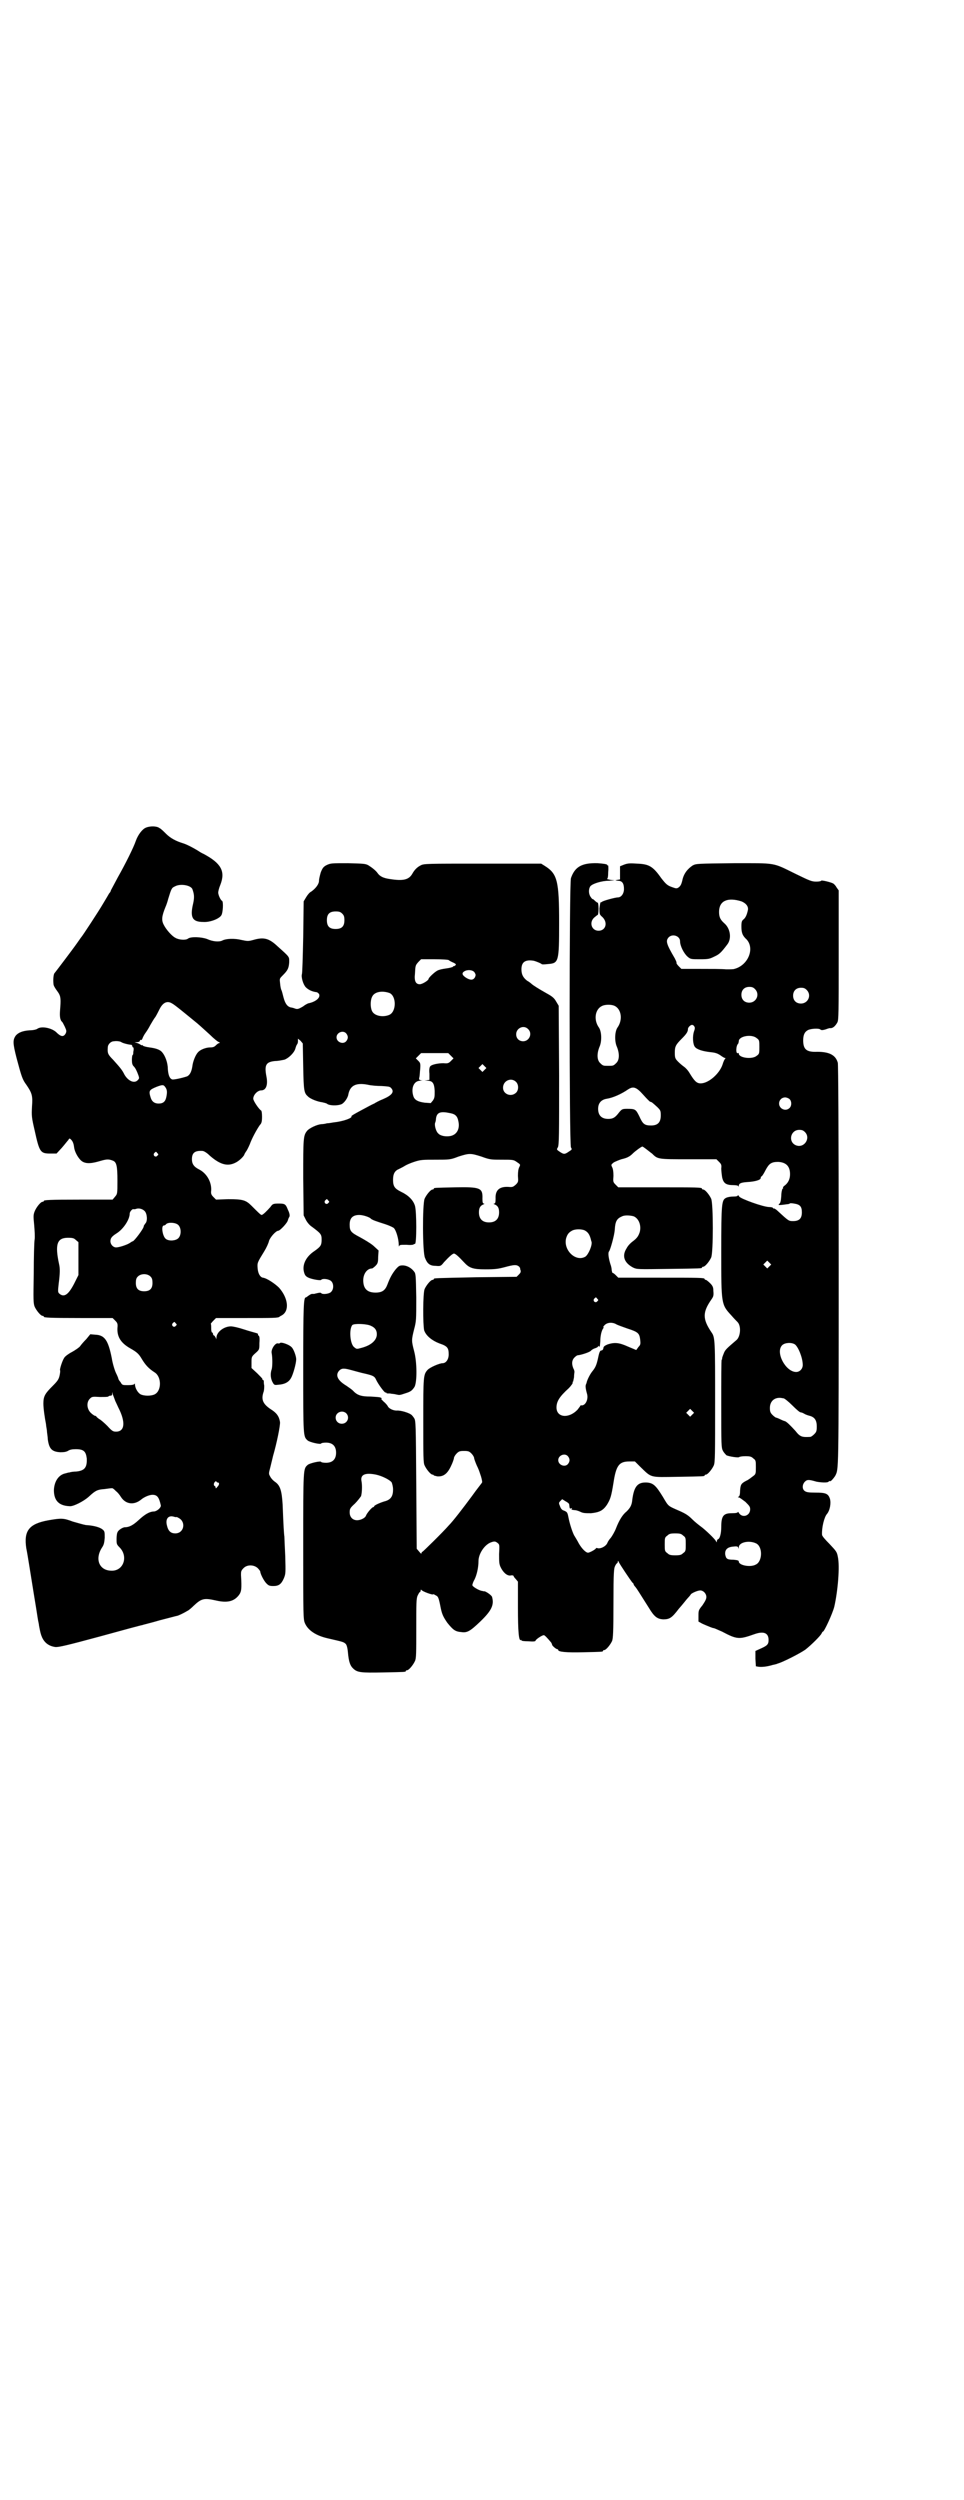 <?xml version="1.0" standalone="no"?>
<!DOCTYPE svg PUBLIC "-//W3C//DTD SVG 20010904//EN"
 "http://www.w3.org/TR/2001/REC-SVG-20010904/DTD/svg10.dtd">
<svg version="1.0" xmlns="http://www.w3.org/2000/svg"
 width="1100pt" height="2850pt" viewBox="0 0 1100 2850"
 preserveAspectRatio="xMidYMid meet">
<g transform="translate(0,2850) scale(0.5,-0.5)"
fill="#000000" stroke="none">
<path d="M333 3813 c-8 -3 -18 -16 -23 -30 -5 -15 -24 -53 -41 -83 -8 -15 -15
-28 -16 -30 0 -2 -2 -5 -4 -7 -1 -2 -7 -12 -13 -22 -11 -19 -48 -75 -50 -77
-1 -1 -5 -7 -10 -14 -9 -13 -47 -63 -51 -68 -3 -2 -4 -15 -3 -25 0 -4 3 -9 11
-20 6 -9 6 -16 4 -41 -1 -13 0 -22 5 -26 1 -1 3 -5 6 -11 4 -9 4 -10 2 -15 -5
-9 -11 -8 -22 3 -10 9 -32 14 -42 8 -2 -2 -10 -4 -18 -4 -16 -1 -26 -5 -32
-12 -7 -10 -7 -17 2 -52 11 -41 13 -48 22 -60 13 -19 15 -25 13 -50 -1 -21 -1
-24 6 -54 11 -50 13 -53 36 -53 l14 0 12 13 c7 8 13 16 15 18 2 4 3 4 6 1 4
-4 6 -9 7 -17 1 -10 8 -23 15 -30 8 -8 20 -9 41 -3 17 5 22 6 32 2 9 -3 11
-12 11 -46 0 -30 0 -30 -6 -37 l-5 -6 -73 0 c-73 0 -84 -1 -84 -3 0 -1 -1 -2
-3 -2 -4 0 -14 -12 -18 -22 -3 -8 -3 -11 -1 -31 1 -12 2 -27 1 -33 -1 -6 -2
-41 -2 -78 -1 -59 -1 -67 2 -75 4 -9 14 -21 18 -21 2 0 3 -1 3 -2 0 -2 11 -3
84 -3 l73 0 6 -6 c5 -5 6 -7 5 -17 -1 -20 8 -34 29 -46 16 -9 20 -13 27 -25 8
-13 15 -21 29 -30 16 -10 16 -42 0 -50 -8 -4 -24 -4 -32 0 -6 3 -13 14 -13 23
0 2 -1 2 -1 1 -1 -2 -6 -3 -15 -3 -13 0 -13 0 -17 7 -3 3 -5 7 -5 8 0 1 -2 6
-5 12 -3 6 -8 22 -10 35 -8 40 -16 52 -37 53 l-12 1 -9 -11 c-6 -6 -12 -13
-14 -16 -2 -3 -11 -9 -18 -13 -8 -4 -16 -10 -18 -13 -5 -7 -11 -27 -10 -29 1
-1 0 -7 -1 -12 -2 -9 -5 -13 -16 -24 -17 -17 -21 -23 -21 -40 0 -11 3 -32 6
-47 0 -2 1 -8 2 -14 0 -5 2 -14 2 -20 3 -22 9 -29 29 -30 9 0 13 1 17 3 4 3
10 4 18 4 18 0 23 -5 25 -21 1 -21 -5 -28 -24 -30 -6 0 -13 -1 -15 -2 -2 0 -6
-1 -9 -2 -16 -3 -26 -18 -27 -38 0 -24 11 -36 36 -37 8 -1 32 11 44 22 15 14
20 16 35 17 7 1 15 2 16 2 2 0 4 0 4 -1 1 0 4 -3 7 -6 3 -2 8 -8 11 -13 11
-17 30 -19 46 -6 7 6 19 11 26 11 11 0 15 -6 19 -24 1 -5 -8 -13 -15 -14 -11
0 -22 -7 -36 -20 -12 -11 -21 -16 -31 -16 -5 0 -16 -7 -17 -12 -1 -1 -2 -8 -2
-15 0 -10 0 -12 6 -18 22 -21 10 -56 -19 -54 -27 1 -37 27 -20 53 4 6 5 10 6
22 0 13 0 15 -5 19 -6 5 -20 9 -38 10 -6 1 -19 5 -30 8 -21 8 -26 8 -55 3 -45
-8 -57 -24 -51 -64 3 -14 9 -54 17 -103 4 -24 8 -49 9 -56 1 -7 3 -14 3 -17 3
-16 4 -20 7 -27 6 -13 16 -20 30 -22 7 -1 28 4 102 24 51 14 95 26 97 26 2 1
20 5 40 11 20 5 38 10 39 10 2 0 15 6 23 11 3 1 10 7 15 12 18 17 24 18 51 12
26 -6 41 -2 52 12 6 8 7 14 5 46 0 8 0 10 6 16 8 8 23 8 32 0 3 -3 6 -7 6 -8
0 -5 8 -21 14 -27 5 -5 7 -6 16 -6 12 0 18 4 24 18 4 10 4 12 3 50 -1 21 -2
42 -2 45 -1 6 -2 22 -4 73 -2 33 -6 44 -18 52 -3 2 -8 7 -10 11 -4 7 -4 7 0
22 2 9 5 20 6 25 9 31 17 71 16 78 -2 13 -8 21 -21 29 -18 12 -22 22 -17 38 2
5 2 11 2 16 -1 4 -1 9 -1 11 -1 1 -1 2 -2 2 -1 0 -2 1 -1 2 0 1 -6 7 -12 13
l-13 12 0 13 c0 12 0 13 9 21 9 8 9 8 9 23 1 12 0 16 -2 17 -1 1 -2 2 -1 3 0
1 -1 2 -5 3 -3 1 -15 4 -27 8 -12 4 -25 7 -30 7 -16 0 -33 -13 -33 -26 0 -4
-1 -4 -1 -1 -1 2 -3 5 -4 6 -2 0 -3 3 -3 4 0 2 -1 3 -2 3 -1 0 -2 4 -2 9 0 5
0 10 -1 11 0 0 3 4 6 7 l6 6 67 0 c63 0 75 0 78 3 1 1 3 2 5 3 18 10 15 39 -6
63 -9 9 -28 22 -37 23 -6 1 -11 9 -12 21 -1 13 -1 13 15 39 5 8 10 19 11 24 3
9 16 23 21 23 4 0 21 18 22 24 1 3 2 6 3 7 2 3 1 9 -3 17 -5 13 -7 14 -21 14
-13 0 -14 -1 -19 -8 -8 -9 -17 -18 -20 -18 -2 0 -8 6 -23 21 -13 13 -20 15
-53 15 l-28 -1 -6 6 c-5 5 -6 8 -5 15 1 19 -10 39 -28 48 -12 6 -16 13 -16 23
0 15 7 20 24 19 3 0 10 -4 17 -11 23 -20 40 -25 58 -16 9 4 21 16 21 20 0 0 2
3 3 5 2 2 6 10 9 17 5 14 16 34 23 44 4 4 5 8 5 19 0 8 -1 14 -2 14 -5 3 -18
22 -18 27 0 9 10 19 18 19 11 0 16 12 12 32 -5 26 -1 33 20 35 7 0 16 2 21 3
9 3 22 15 25 25 1 4 3 9 4 10 1 1 2 4 2 7 l0 6 6 -5 5 -6 1 -53 c1 -56 2 -60
11 -68 6 -6 23 -12 32 -13 4 -1 10 -2 12 -4 6 -4 23 -4 31 -1 7 2 16 15 17 23
4 20 17 27 44 22 8 -2 22 -3 32 -3 14 -1 18 -1 21 -4 9 -9 3 -17 -18 -26 -8
-3 -17 -8 -20 -10 -3 -1 -16 -8 -29 -15 -13 -7 -24 -13 -23 -14 3 -4 -20 -12
-41 -14 -5 -1 -12 -2 -15 -2 -3 -1 -9 -2 -13 -2 -10 -1 -27 -9 -32 -15 -9 -11
-9 -17 -9 -108 l1 -85 5 -10 c3 -6 9 -13 14 -16 20 -15 22 -17 22 -29 0 -13
-2 -16 -16 -26 -20 -13 -29 -32 -24 -49 2 -7 4 -9 10 -12 9 -4 28 -7 29 -5 3
4 18 2 23 -3 6 -6 6 -19 -1 -25 -4 -4 -20 -6 -22 -2 -1 1 -4 1 -8 0 -5 -1 -8
-2 -8 -2 -1 0 -3 0 -5 0 -2 0 -5 -2 -8 -4 -3 -2 -5 -4 -6 -4 -5 0 -6 -17 -6
-161 0 -157 0 -156 10 -165 4 -4 30 -10 31 -7 0 1 5 2 11 2 15 0 23 -8 23 -23
0 -15 -8 -23 -23 -23 -6 0 -11 1 -11 2 -1 3 -27 -3 -31 -7 -10 -9 -10 -7 -10
-185 0 -160 0 -167 4 -176 7 -16 25 -28 51 -34 34 -8 37 -8 42 -13 2 -2 4 -8
5 -19 2 -22 5 -31 13 -38 9 -8 17 -9 67 -8 51 1 52 1 52 3 0 1 1 2 3 2 4 0 14
12 18 21 3 6 3 18 3 74 0 57 0 68 3 75 2 4 4 8 5 8 1 0 2 2 2 4 0 2 1 2 2 1 1
-3 26 -12 26 -10 0 1 3 0 6 -2 6 -3 7 -4 12 -30 3 -14 6 -20 15 -33 13 -16 18
-20 32 -21 13 -2 20 2 43 24 26 25 32 38 27 56 -1 4 -13 12 -17 13 -1 0 -2 0
-2 0 -1 0 -3 1 -5 1 -8 2 -21 10 -21 13 0 2 2 8 5 13 5 10 9 27 9 42 0 16 13
36 27 42 10 4 12 3 18 -2 3 -3 3 -5 2 -24 0 -17 0 -22 3 -29 6 -13 15 -21 23
-20 4 1 7 0 7 -1 0 -1 2 -4 5 -7 l5 -6 0 -59 c0 -55 2 -78 7 -74 0 1 1 1 1 -1
0 -1 6 -2 16 -2 12 -1 16 0 16 1 0 3 15 13 19 13 2 0 7 -5 17 -17 1 -2 2 -4 2
-5 0 -2 9 -10 12 -10 1 0 2 -1 2 -2 0 -4 18 -6 57 -5 44 1 45 1 45 3 0 1 1 2
3 2 4 0 14 12 18 21 2 6 3 19 3 86 0 71 1 80 4 85 1 3 4 6 4 6 1 0 2 2 2 4 0
2 1 2 2 -1 2 -5 27 -42 31 -47 2 -1 3 -3 3 -4 0 -1 2 -4 4 -6 4 -5 7 -10 31
-48 12 -20 19 -25 32 -26 15 0 20 3 36 24 9 10 18 22 21 25 3 3 6 7 6 7 0 3
16 10 22 10 7 0 14 -7 14 -15 0 -5 -3 -10 -9 -19 -9 -11 -9 -12 -9 -24 l0 -13
9 -5 c14 -6 23 -10 26 -10 1 0 10 -4 19 -8 34 -18 39 -18 73 -6 22 8 33 3 33
-13 0 -10 -3 -13 -19 -20 l-11 -5 0 -18 1 -17 6 -1 c7 -1 19 0 32 4 4 1 10 2
11 3 12 3 51 23 64 32 14 11 35 32 37 37 1 2 2 4 3 4 3 0 22 41 26 57 8 35 13
92 8 114 -2 11 -4 13 -19 29 -10 10 -17 18 -17 21 -1 16 5 40 11 47 7 8 10 25
7 35 -4 12 -10 14 -33 14 -17 0 -21 1 -25 4 -6 5 -5 15 1 21 5 5 9 5 26 0 10
-2 26 -3 28 0 1 1 2 2 3 1 2 -1 8 6 12 12 8 17 8 -5 8 478 0 325 -1 458 -2
464 -5 18 -20 25 -47 25 -24 -1 -32 5 -32 26 0 12 3 19 10 23 6 4 26 5 29 2 2
-2 5 -2 12 0 5 2 9 3 10 3 6 -1 12 4 17 13 3 6 3 21 3 154 l0 147 -5 7 c-2 4
-6 8 -8 9 -6 3 -27 8 -27 6 0 -1 -5 -2 -11 -2 -11 0 -15 2 -48 18 -53 26 -42
24 -141 24 -83 -1 -85 -1 -93 -5 -12 -8 -21 -19 -24 -35 -2 -8 -4 -12 -8 -15
-4 -3 -6 -3 -14 0 -12 4 -15 7 -26 21 -19 27 -28 32 -55 33 -15 1 -21 1 -29
-2 l-10 -4 0 -15 0 -15 -6 -1 c-6 -1 -6 -1 1 -2 10 0 14 -6 14 -19 0 -10 -6
-19 -14 -19 -6 0 -35 -8 -36 -10 -1 -1 -2 -1 -3 -1 -1 0 -2 -6 -3 -14 0 -13 0
-14 7 -20 13 -13 7 -31 -9 -31 -16 0 -22 19 -10 30 4 3 7 6 8 6 1 0 2 6 2 14
0 8 -1 14 -2 14 -1 0 -4 2 -7 5 -3 3 -5 4 -5 3 0 0 -2 2 -4 5 -5 7 -5 18 -1
24 4 6 26 13 43 13 l13 1 -10 1 c-5 1 -9 2 -8 2 2 0 3 6 3 16 1 9 0 15 0 15
-1 -1 -2 0 -2 1 -1 2 -9 3 -22 4 -36 1 -52 -8 -61 -34 -4 -11 -4 -606 0 -614
3 -5 2 -5 -4 -9 -10 -7 -12 -7 -20 -2 -9 6 -9 6 -6 11 3 5 3 29 3 164 l-1 159
-6 10 c-4 7 -8 11 -21 18 -23 13 -30 18 -34 21 -2 2 -7 6 -11 8 -9 7 -13 14
-13 26 0 16 8 22 25 20 5 0 21 -7 21 -8 0 -1 6 -1 14 0 25 2 26 4 26 94 0 96
-4 112 -33 130 l-8 5 -134 0 c-127 0 -134 0 -141 -4 -8 -4 -14 -10 -19 -19 -8
-14 -21 -17 -52 -12 -14 2 -22 6 -27 13 -4 6 -13 13 -21 18 -7 4 -11 4 -47 5
-37 0 -39 0 -48 -4 -8 -4 -10 -7 -14 -17 -2 -7 -4 -15 -4 -19 0 -8 -8 -18 -18
-25 -3 -1 -8 -7 -11 -12 l-6 -10 -1 -81 c-1 -45 -2 -83 -3 -85 -2 -7 3 -24 9
-30 6 -6 15 -10 24 -11 2 0 4 -2 6 -4 4 -8 -6 -17 -22 -21 -3 0 -10 -4 -15 -8
-9 -5 -11 -6 -16 -5 -3 1 -8 3 -11 3 -8 2 -13 8 -17 23 -2 8 -4 16 -5 17 -1 3
-2 6 -3 17 -1 9 -1 9 7 17 11 11 13 16 14 29 0 13 2 11 -26 36 -20 19 -32 22
-56 15 -11 -3 -13 -3 -27 0 -16 4 -35 3 -43 -1 -7 -4 -22 -3 -35 3 -13 5 -38
6 -44 1 -5 -4 -21 -3 -29 2 -8 4 -21 19 -26 29 -6 11 -5 20 4 42 1 2 4 10 6
18 7 23 8 25 15 28 12 7 36 3 40 -6 4 -11 5 -18 2 -32 -8 -33 -2 -43 23 -43
15 -1 36 7 41 15 4 6 5 31 2 33 -4 2 -9 14 -9 19 0 3 2 11 5 18 12 31 1 49
-38 70 -5 2 -11 6 -14 8 -10 6 -23 13 -32 16 -17 5 -30 12 -40 22 -5 5 -12 12
-15 13 -6 5 -22 5 -31 1z m1359 -168 c10 -4 16 -11 15 -19 -2 -10 -5 -18 -10
-22 -4 -3 -5 -6 -5 -16 0 -14 2 -21 12 -30 19 -21 3 -59 -28 -67 -2 -1 -10 -1
-19 -1 -9 1 -35 1 -59 1 l-43 0 -6 6 c-3 3 -6 7 -5 8 0 2 -2 6 -4 10 -20 34
-21 40 -14 48 9 9 26 3 26 -9 0 -11 9 -28 17 -35 7 -6 8 -6 29 -6 19 0 22 1
32 6 11 5 15 8 30 28 10 13 7 36 -7 48 -9 8 -12 14 -12 26 0 25 19 34 51 24z
m-911 -28 c4 -4 5 -7 5 -15 0 -14 -6 -20 -20 -20 -14 0 -20 6 -20 20 0 14 6
20 20 20 8 0 11 -1 15 -5z m243 -106 c0 0 4 -3 9 -5 7 -3 9 -5 6 -7 -1 -1 -3
-2 -3 -2 -1 1 -2 0 -2 -1 -1 -1 -8 -3 -16 -4 -8 -1 -17 -3 -20 -5 -6 -3 -20
-16 -20 -19 0 -3 -14 -12 -20 -12 -9 0 -13 7 -11 24 1 19 1 19 8 27 l6 6 31 0
c18 0 32 -1 32 -2z m59 -28 c3 -5 3 -6 1 -11 -4 -7 -10 -7 -19 -2 -10 6 -12
11 -6 15 7 5 20 4 24 -2z m640 -38 c12 -12 3 -31 -13 -31 -11 0 -18 7 -18 18
0 11 7 18 18 18 6 0 9 -1 13 -5z m118 -2 c12 -12 3 -31 -13 -31 -11 0 -18 7
-18 18 0 11 7 18 18 18 6 0 9 -1 13 -5z m-952 -7 c16 -7 16 -43 -1 -50 -15 -6
-34 -2 -39 9 -4 8 -4 24 0 32 5 12 23 15 40 9z m-496 -24 c6 -3 30 -23 57 -45
6 -5 19 -17 29 -26 9 -9 19 -17 21 -17 2 -1 2 -2 1 -2 -2 0 -5 -2 -8 -5 -4 -4
-7 -5 -13 -5 -10 0 -23 -5 -28 -11 -6 -6 -12 -22 -13 -32 -2 -13 -6 -20 -12
-23 -12 -4 -31 -8 -34 -7 -6 2 -9 10 -10 24 0 14 -6 30 -13 38 -5 6 -14 9 -29
11 -8 1 -14 3 -15 4 -1 2 -2 2 -2 1 0 -1 -1 0 -3 1 -1 1 -5 3 -8 4 l-6 2 6 0
c3 0 6 1 6 3 1 2 2 3 3 2 1 -1 2 1 3 3 1 3 4 9 7 13 3 4 8 12 11 18 3 5 8 14
12 19 3 5 7 13 9 17 8 16 18 20 29 13z m1009 -5 c16 -7 20 -32 7 -50 -6 -9 -7
-31 -1 -44 6 -15 6 -30 -2 -37 -6 -6 -7 -6 -18 -6 -11 0 -12 0 -18 6 -8 7 -8
22 -2 37 6 13 5 35 -1 44 -13 18 -9 43 8 50 7 3 20 3 27 0z m183 -48 c1 -2 1
-5 -1 -10 -4 -11 -3 -30 2 -36 5 -6 18 -10 37 -12 10 -1 15 -3 21 -7 4 -3 9
-6 10 -6 2 0 2 0 1 -2 -1 0 -4 -6 -6 -13 -7 -21 -32 -43 -50 -43 -9 0 -14 5
-25 23 -4 7 -10 13 -13 15 -3 2 -9 7 -13 11 -7 7 -8 9 -8 21 0 14 2 18 16 32
11 11 14 16 14 22 0 4 7 11 11 9 1 0 3 -2 4 -4z m-380 -5 c11 -10 3 -28 -11
-28 -9 0 -16 6 -16 16 0 14 17 22 27 12z m-415 -10 c5 -6 5 -12 0 -18 -7 -8
-22 -2 -22 9 0 11 15 17 22 9z m937 -11 c6 -4 6 -6 6 -20 0 -14 0 -16 -6 -20
-10 -9 -41 -5 -41 5 0 1 -1 2 -2 1 -5 -3 -5 17 1 22 0 1 1 3 1 5 0 12 30 17
41 7z m-1450 -9 c2 -2 17 -6 23 -6 1 -1 2 -2 2 -3 0 -2 1 -3 2 -3 1 0 1 -3 1
-6 -1 -4 -1 -8 -1 -9 -1 -2 -1 -3 -2 -3 0 0 -1 -5 -1 -10 0 -8 1 -12 4 -15 4
-4 7 -10 11 -21 2 -6 2 -7 -2 -11 -8 -8 -22 -1 -30 13 -5 10 -8 14 -26 34 -12
12 -13 15 -12 28 0 7 7 14 14 14 6 1 14 0 17 -2z m752 -31 l6 -6 -6 -6 c-5 -5
-7 -6 -17 -5 -12 0 -27 -3 -30 -7 -2 -2 -3 -8 -2 -17 l0 -14 -6 -1 c-7 0 -6 0
1 -1 12 0 16 -5 17 -23 0 -13 0 -16 -4 -22 l-5 -6 -14 1 c-15 2 -22 6 -25 13
-7 19 0 37 15 37 6 1 7 1 2 1 -5 1 -5 2 -4 7 1 3 1 11 2 19 1 13 0 14 -5 19
l-5 5 6 6 6 6 31 0 31 0 6 -6z m77 -32 l-5 -5 -4 4 -5 5 4 4 5 5 4 -4 5 -5 -4
-4z m71 -27 c7 -6 7 -19 1 -25 -11 -11 -30 -4 -30 11 0 16 18 24 29 14z m-801
-11 c5 -6 6 -11 4 -22 -2 -12 -7 -17 -18 -17 -9 0 -15 4 -18 13 -5 16 -4 18
13 25 13 5 16 5 19 1z m1092 -19 c8 -9 15 -16 16 -16 3 0 6 -3 16 -12 7 -7 8
-8 8 -19 0 -16 -7 -23 -22 -23 -15 0 -19 3 -27 21 -8 16 -9 17 -28 17 -11 0
-12 -1 -18 -8 -9 -12 -14 -15 -25 -15 -15 0 -23 8 -23 23 0 13 7 21 20 23 13
2 32 10 48 21 12 8 19 6 35 -12z m334 -10 c5 -5 5 -15 0 -20 -9 -9 -24 -2 -24
10 0 8 6 14 14 14 3 0 8 -2 10 -4z m-774 -32 c11 -2 16 -7 18 -18 4 -17 -3
-31 -18 -34 -10 -2 -23 0 -28 6 -5 4 -9 19 -7 24 1 2 2 7 2 10 2 14 10 17 33
12z m809 -43 c14 -14 -2 -38 -21 -30 -18 8 -12 35 8 35 6 0 9 -1 13 -5z m-362
-39 c4 -3 10 -8 13 -10 13 -13 13 -13 83 -13 l64 0 6 -6 c5 -5 6 -7 5 -15 0
-4 1 -14 2 -20 3 -14 9 -18 26 -18 6 0 10 -1 11 -2 0 -2 1 -2 1 0 0 6 5 8 19
9 19 1 31 5 31 9 0 2 1 4 2 4 1 0 5 6 9 14 8 15 13 19 29 19 18 -1 27 -10 27
-28 0 -11 -4 -19 -11 -25 -3 -2 -6 -5 -5 -6 1 -1 0 -2 -1 -2 -1 -1 -3 -8 -3
-17 -1 -12 -2 -16 -5 -18 -2 -2 -2 -3 7 -2 16 2 17 2 17 3 0 1 5 1 10 0 14 -2
18 -7 18 -20 0 -14 -6 -20 -20 -20 -10 0 -10 0 -35 23 -4 4 -8 6 -9 6 -1 -1
-2 0 -2 1 0 1 -4 2 -8 2 -14 0 -66 19 -69 24 -2 3 -3 4 -3 3 0 -2 -3 -3 -10
-3 -6 0 -13 -1 -17 -3 -10 -5 -11 -12 -11 -123 0 -120 0 -120 23 -145 6 -7 13
-14 14 -15 9 -9 7 -33 -2 -41 -21 -18 -26 -22 -29 -30 -2 -5 -4 -10 -4 -12 0
-1 0 -3 -1 -3 -1 -1 -1 -46 -1 -101 0 -93 0 -100 4 -107 2 -4 6 -8 8 -10 7 -3
28 -6 29 -4 1 1 7 2 14 2 11 0 14 -1 18 -5 6 -4 6 -6 6 -20 0 -15 0 -16 -7
-21 -4 -3 -10 -8 -15 -10 -11 -6 -13 -8 -14 -22 0 -8 -1 -13 -3 -14 -3 -2 -2
-2 0 -2 2 0 8 -5 15 -10 9 -9 11 -11 11 -17 0 -15 -18 -21 -26 -8 -1 2 -2 3
-2 2 0 -2 -4 -3 -14 -3 -19 0 -24 -6 -24 -32 0 -13 -3 -26 -7 -27 -2 -1 -3 -3
-3 -5 0 -3 0 -3 -2 0 -1 4 -25 27 -35 34 -4 3 -13 10 -19 16 -9 9 -15 13 -31
20 -25 11 -23 9 -36 31 -16 26 -22 32 -37 33 -21 1 -29 -9 -33 -39 -1 -13 -5
-19 -13 -27 -9 -7 -17 -20 -24 -38 -3 -8 -9 -18 -12 -22 -3 -3 -7 -9 -8 -12
-3 -7 -14 -13 -21 -12 -3 1 -5 1 -5 0 0 -2 -14 -10 -18 -10 -5 0 -14 9 -21 21
-3 6 -8 14 -11 19 -4 8 -10 26 -13 42 -2 10 -3 11 -10 14 -4 1 -7 4 -9 10 -3
7 -3 8 1 12 l4 4 8 -5 c4 -2 8 -5 8 -7 1 -9 1 -10 4 -9 3 1 3 1 2 -1 -1 -1 -1
-2 0 -2 1 0 4 -1 7 -1 3 0 9 -2 13 -4 6 -3 11 -3 24 -3 19 2 27 6 36 19 8 13
10 19 15 50 6 40 13 49 36 49 l13 0 11 -11 c28 -27 21 -25 87 -24 59 1 61 1
61 3 0 1 1 2 3 2 4 0 14 12 18 21 3 7 3 24 3 143 0 140 0 149 -8 160 -21 31
-21 46 0 76 4 6 5 8 4 19 0 7 -1 11 -7 17 -4 4 -9 8 -10 8 -2 0 -3 1 -3 2 0 3
-12 3 -104 3 l-93 0 -6 6 c-3 3 -6 5 -7 5 -1 0 -1 2 -2 6 0 3 -1 9 -3 14 -4
13 -6 26 -3 29 3 4 12 36 13 49 1 20 5 26 17 31 6 3 19 2 26 0 12 -5 18 -21
14 -36 -3 -9 -6 -14 -17 -22 -4 -3 -10 -9 -13 -15 -11 -17 -6 -33 15 -44 9 -4
9 -4 80 -3 75 1 77 1 77 3 0 1 1 2 3 2 4 0 14 12 18 21 5 11 5 123 0 134 -4 9
-14 21 -18 21 -2 0 -3 1 -3 2 0 3 -12 3 -101 3 l-90 0 -6 6 c-6 6 -6 7 -5 20
0 10 -1 16 -3 20 -3 6 -2 6 4 11 4 2 11 5 17 7 13 3 19 6 26 13 6 6 20 16 22
16 1 0 5 -3 9 -6z m-1116 -9 c3 -3 3 -3 0 -6 -4 -5 -11 1 -7 6 4 4 4 4 7 0z
m740 -8 c19 -7 22 -7 46 -7 25 0 27 0 34 -5 9 -6 9 -6 6 -12 -2 -4 -3 -10 -3
-20 1 -13 1 -14 -5 -20 -6 -5 -7 -6 -17 -5 -21 1 -30 -8 -29 -27 0 -9 -1 -11
-3 -11 -2 0 -2 -1 1 -2 7 -3 10 -8 10 -18 0 -15 -8 -23 -23 -23 -15 0 -23 8
-23 23 0 10 3 15 10 18 3 1 3 2 1 2 -2 0 -3 2 -3 11 1 25 -5 27 -62 26 -47 -1
-49 -1 -49 -3 0 -1 -1 -2 -3 -2 -4 0 -14 -12 -18 -21 -5 -12 -5 -123 1 -135 5
-13 11 -18 24 -18 11 -1 12 -1 19 8 12 13 20 20 23 20 3 0 10 -6 23 -20 12
-13 20 -16 49 -16 21 0 29 1 44 5 22 6 27 6 33 1 1 -2 3 -4 2 -4 0 0 0 -2 1
-4 1 -4 0 -6 -4 -10 l-5 -5 -92 -1 c-96 -2 -97 -2 -97 -4 0 -1 -1 -2 -3 -2 -4
0 -14 -12 -18 -21 -4 -10 -4 -81 -1 -94 4 -12 17 -23 35 -30 18 -6 21 -10 21
-25 0 -11 -6 -20 -14 -20 -7 0 -28 -9 -34 -15 -10 -11 -10 -15 -10 -116 0 -82
0 -96 3 -102 4 -9 14 -21 18 -21 2 0 3 -1 3 -2 0 0 4 -1 8 -2 14 -1 23 6 31
23 4 8 7 17 7 19 0 2 3 7 6 10 5 5 7 6 17 6 10 0 12 -1 17 -6 3 -3 6 -8 6 -10
0 -2 3 -10 6 -17 4 -8 6 -14 6 -14 0 0 2 -6 4 -12 2 -7 3 -13 2 -13 0 -1 -11
-14 -23 -31 -20 -27 -43 -57 -53 -67 -13 -15 -59 -60 -60 -60 -1 0 -2 -1 -2
-3 0 -2 -2 -1 -5 3 l-6 7 -1 146 c-1 140 -1 146 -5 152 -2 3 -5 7 -7 8 -5 4
-24 10 -33 9 -8 0 -18 5 -20 10 -1 2 -5 7 -10 11 -4 4 -7 7 -5 6 2 -1 2 0 0 2
-3 2 -10 2 -24 3 -22 0 -31 3 -41 14 -2 2 -9 7 -15 11 -20 12 -25 24 -16 34 6
6 11 6 29 1 8 -2 21 -6 31 -8 17 -4 21 -6 24 -13 5 -11 20 -31 22 -30 1 1 2 0
2 -1 0 -1 3 -1 8 -1 4 -1 10 -1 13 -2 9 -2 9 -2 21 2 13 4 16 6 22 15 6 11 6
56 -1 82 -6 23 -6 25 0 49 5 19 5 21 5 73 -1 51 -1 54 -5 59 -6 8 -16 14 -26
14 -7 0 -9 -1 -16 -9 -8 -10 -13 -19 -19 -35 -5 -13 -12 -18 -27 -18 -19 0
-28 9 -28 28 0 15 9 27 20 27 1 0 5 3 8 6 5 5 6 8 6 20 l1 15 -12 11 c-7 6
-21 14 -30 19 -21 11 -24 14 -24 29 0 15 7 22 22 22 9 0 23 -5 26 -8 2 -3 14
-7 33 -13 9 -3 18 -7 20 -9 5 -5 11 -25 11 -38 0 -4 1 -5 1 -3 1 3 3 3 17 3 9
-1 16 0 16 1 0 0 1 1 3 1 4 -1 4 74 0 87 -4 13 -15 24 -32 32 -14 7 -18 12
-18 27 0 14 4 21 14 25 4 2 10 5 13 7 3 2 12 6 21 9 15 5 20 5 49 5 32 0 34 0
52 7 25 8 28 8 53 0z m-350 -100 c3 -3 3 -3 0 -6 -4 -5 -11 1 -7 6 4 4 4 4 7
0z m-419 -24 c6 -6 7 -23 2 -28 -2 -3 -4 -5 -4 -7 0 -5 -22 -34 -25 -34 -1 0
-4 -2 -7 -4 -6 -4 -24 -10 -31 -10 -7 0 -13 7 -13 14 0 7 3 11 14 18 16 10 30
32 30 45 0 5 7 12 9 10 1 0 4 0 6 1 6 2 14 0 19 -5z m77 -32 c7 -7 7 -23 0
-30 -6 -6 -21 -7 -28 -2 -8 5 -12 31 -5 31 1 0 4 1 5 3 5 5 22 4 28 -2z m927
-12 c8 -4 12 -10 15 -23 0 -1 1 -3 1 -3 2 -8 -7 -29 -14 -34 -22 -13 -51 15
-44 42 3 10 7 14 15 18 7 3 20 3 27 0z m-1161 -22 l6 -5 0 -38 0 -37 -10 -20
c-13 -25 -23 -32 -34 -22 -3 3 -3 5 -1 23 3 22 3 35 1 43 -10 46 -5 61 20 61
11 0 14 -1 18 -5z m1583 -60 l-5 -5 -4 4 -5 5 4 4 5 5 4 -4 5 -5 -4 -4z
m-1412 -24 c3 -3 4 -7 4 -14 0 -13 -6 -19 -19 -19 -13 0 -19 6 -19 19 0 7 1
11 4 14 7 8 23 8 30 0z m1019 -50 c3 -3 3 -3 0 -6 -4 -5 -11 1 -7 6 4 4 4 4 7
0z m-962 -56 c3 -3 3 -3 0 -6 -4 -5 -11 1 -7 6 4 4 4 4 7 0z m1005 -2 c3 -2
15 -6 26 -10 25 -8 27 -11 29 -25 1 -10 1 -12 -4 -17 l-5 -7 -19 8 c-20 9 -30
10 -46 5 -7 -3 -10 -5 -10 -9 -1 -4 -3 -5 -5 -5 -2 0 -4 -3 -6 -12 -4 -19 -6
-25 -13 -34 -6 -7 -12 -19 -14 -26 0 -1 -1 -4 -2 -6 -1 -3 -1 -8 3 -22 3 -13
-5 -27 -14 -25 -1 0 -2 -1 -2 -2 0 0 -3 -4 -6 -8 -20 -21 -48 -18 -48 5 0 14
7 25 28 44 5 5 10 12 9 13 -1 1 0 2 1 2 0 0 1 5 2 10 0 6 1 11 1 12 0 0 0 4
-2 7 -5 11 -4 20 2 26 3 3 6 5 7 5 10 1 30 8 31 11 1 1 5 4 9 5 5 2 7 3 7 5
-1 1 0 1 1 0 3 -3 3 -1 4 11 0 13 3 25 7 30 1 1 1 2 0 2 -1 0 0 2 3 5 6 6 17
7 26 2z m-559 -4 c9 -4 13 -10 13 -19 0 -13 -12 -25 -35 -31 -11 -3 -11 -3
-16 1 -10 6 -13 41 -5 51 4 4 34 3 43 -2z m967 -42 c8 -6 18 -31 18 -47 0 -9
-7 -16 -15 -16 -24 0 -48 45 -32 61 6 6 21 7 29 2z m-1551 -129 c3 -6 6 -13 7
-15 17 -33 15 -55 -5 -55 -7 0 -9 1 -20 13 -7 7 -15 14 -19 16 -3 2 -6 5 -6 5
0 1 -1 2 -3 2 -1 0 -6 3 -10 7 -9 9 -10 24 -2 32 5 5 6 5 23 4 10 0 18 0 19 1
1 1 3 2 5 2 3 0 4 1 4 5 1 4 1 4 1 -1 1 -3 4 -10 6 -16z m1525 6 c2 0 11 -7
20 -16 9 -9 17 -16 19 -16 1 0 5 -1 8 -3 3 -2 9 -4 13 -5 11 -3 16 -10 16 -24
0 -11 -1 -13 -6 -18 -3 -3 -7 -6 -9 -6 -19 -1 -23 0 -34 14 -11 12 -20 21 -24
22 -1 0 -6 2 -10 4 -4 2 -9 4 -10 4 -1 0 -5 3 -8 6 -5 5 -6 8 -6 16 0 15 10
24 24 23 2 0 5 -1 7 -1z m-208 -37 l-5 -5 -4 4 -5 5 4 4 5 5 4 -4 5 -5 -4 -4z
m-790 3 c9 -9 3 -24 -10 -24 -8 0 -14 6 -14 14 0 12 15 18 24 10z m506 -98 c5
-6 5 -12 0 -18 -7 -8 -22 -2 -22 9 0 11 15 17 22 9z m-438 -42 c14 -3 32 -12
36 -18 1 -3 3 -9 3 -16 0 -15 -5 -22 -16 -26 -12 -3 -27 -10 -27 -12 0 -1 -1
-2 -2 -2 -3 0 -15 -14 -17 -20 -2 -5 -12 -10 -20 -10 -10 0 -17 7 -17 18 0 8
1 10 12 20 6 6 12 14 14 17 2 7 3 23 1 34 -3 15 8 20 33 15z m-361 -18 c4 0 4
-5 -1 -10 -3 -4 -4 -4 -4 -1 0 1 -1 3 -2 3 -1 0 -2 2 -2 4 0 4 5 9 6 6 0 -1 2
-2 3 -2z m-95 -79 c0 1 3 0 6 -2 17 -9 12 -35 -8 -35 -10 0 -16 5 -19 18 -4
15 3 24 16 20 3 -1 5 -1 5 -1z m1157 -42 c6 -4 6 -6 6 -20 0 -14 0 -16 -6 -20
-4 -4 -7 -5 -18 -5 -11 0 -14 1 -18 5 -6 4 -6 6 -6 20 0 14 0 16 6 20 4 4 7 5
18 5 11 0 14 -1 18 -5z m167 -18 c15 -8 14 -41 -1 -48 -12 -7 -39 -2 -39 7 0
2 -2 3 -12 4 -15 0 -17 2 -19 12 -1 11 5 17 19 18 9 1 10 0 11 -3 0 -3 1 -2 1
1 0 12 24 17 40 9z"/>
<path d="M639 2638 c-1 -1 -2 -1 -4 -1 -6 3 -17 -13 -15 -22 2 -11 2 -30 0
-37 -4 -11 -2 -23 3 -31 3 -5 4 -5 13 -4 14 1 23 6 28 15 5 8 12 34 12 43 0 7
-6 24 -11 28 -6 6 -24 12 -26 9z"/>
</g>
</svg>
